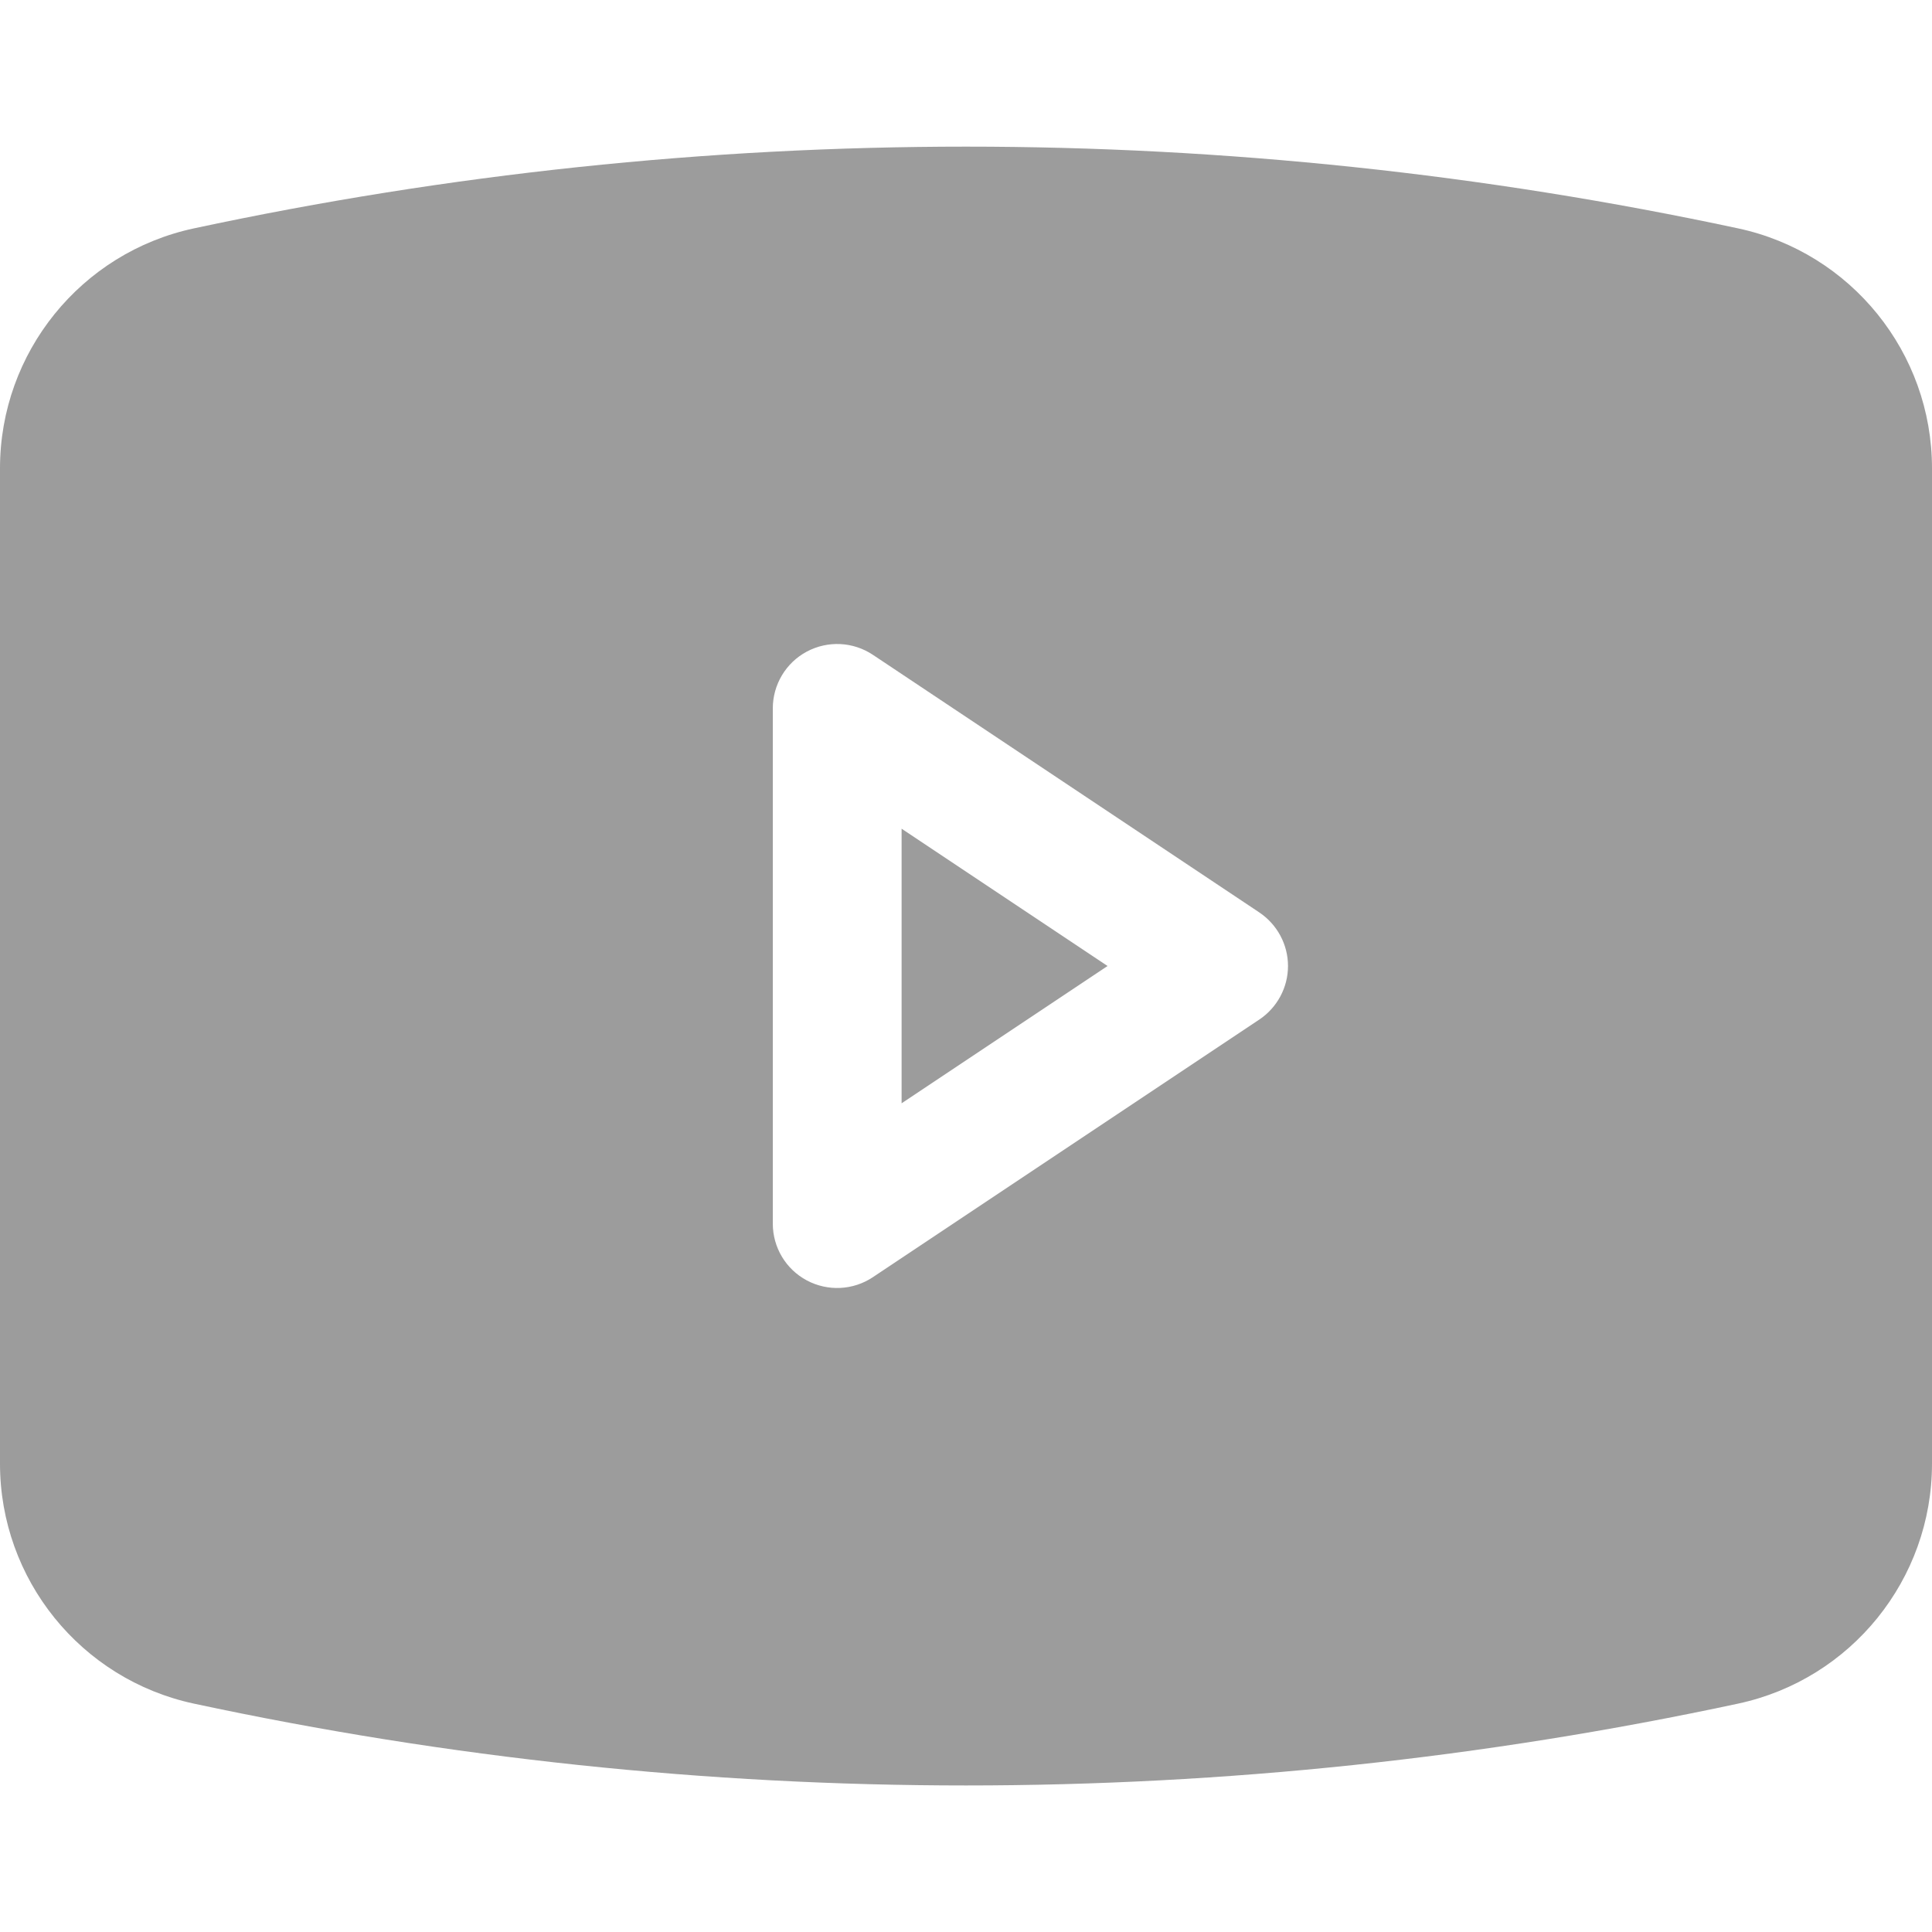 <svg width="15" height="15" viewBox="0 0 15 15" fill="none" xmlns="http://www.w3.org/2000/svg">
<path d="M8.599 7.5L7 8.566V6.434L8.599 7.5Z" fill="#9C9C9C"/>
<path fill-rule="evenodd" clip-rule="evenodd" d="M1.506 1.773C5.457 0.927 9.543 0.927 13.494 1.773C14.372 1.961 15 2.738 15 3.636V11.364C15 12.262 14.372 13.039 13.494 13.227C9.543 14.074 5.457 14.074 1.506 13.227C0.628 13.039 0 12.262 0 11.364V3.636C0 2.738 0.628 1.961 1.506 1.773ZM6.777 5.084C6.624 4.982 6.427 4.972 6.264 5.059C6.101 5.146 6 5.316 6 5.5V9.5C6 9.685 6.101 9.854 6.264 9.941C6.427 10.028 6.624 10.018 6.777 9.916L9.777 7.916C9.916 7.823 10 7.667 10 7.5C10 7.333 9.916 7.177 9.777 7.084L6.777 5.084Z" fill="#9C9C9C"/>
</svg>
